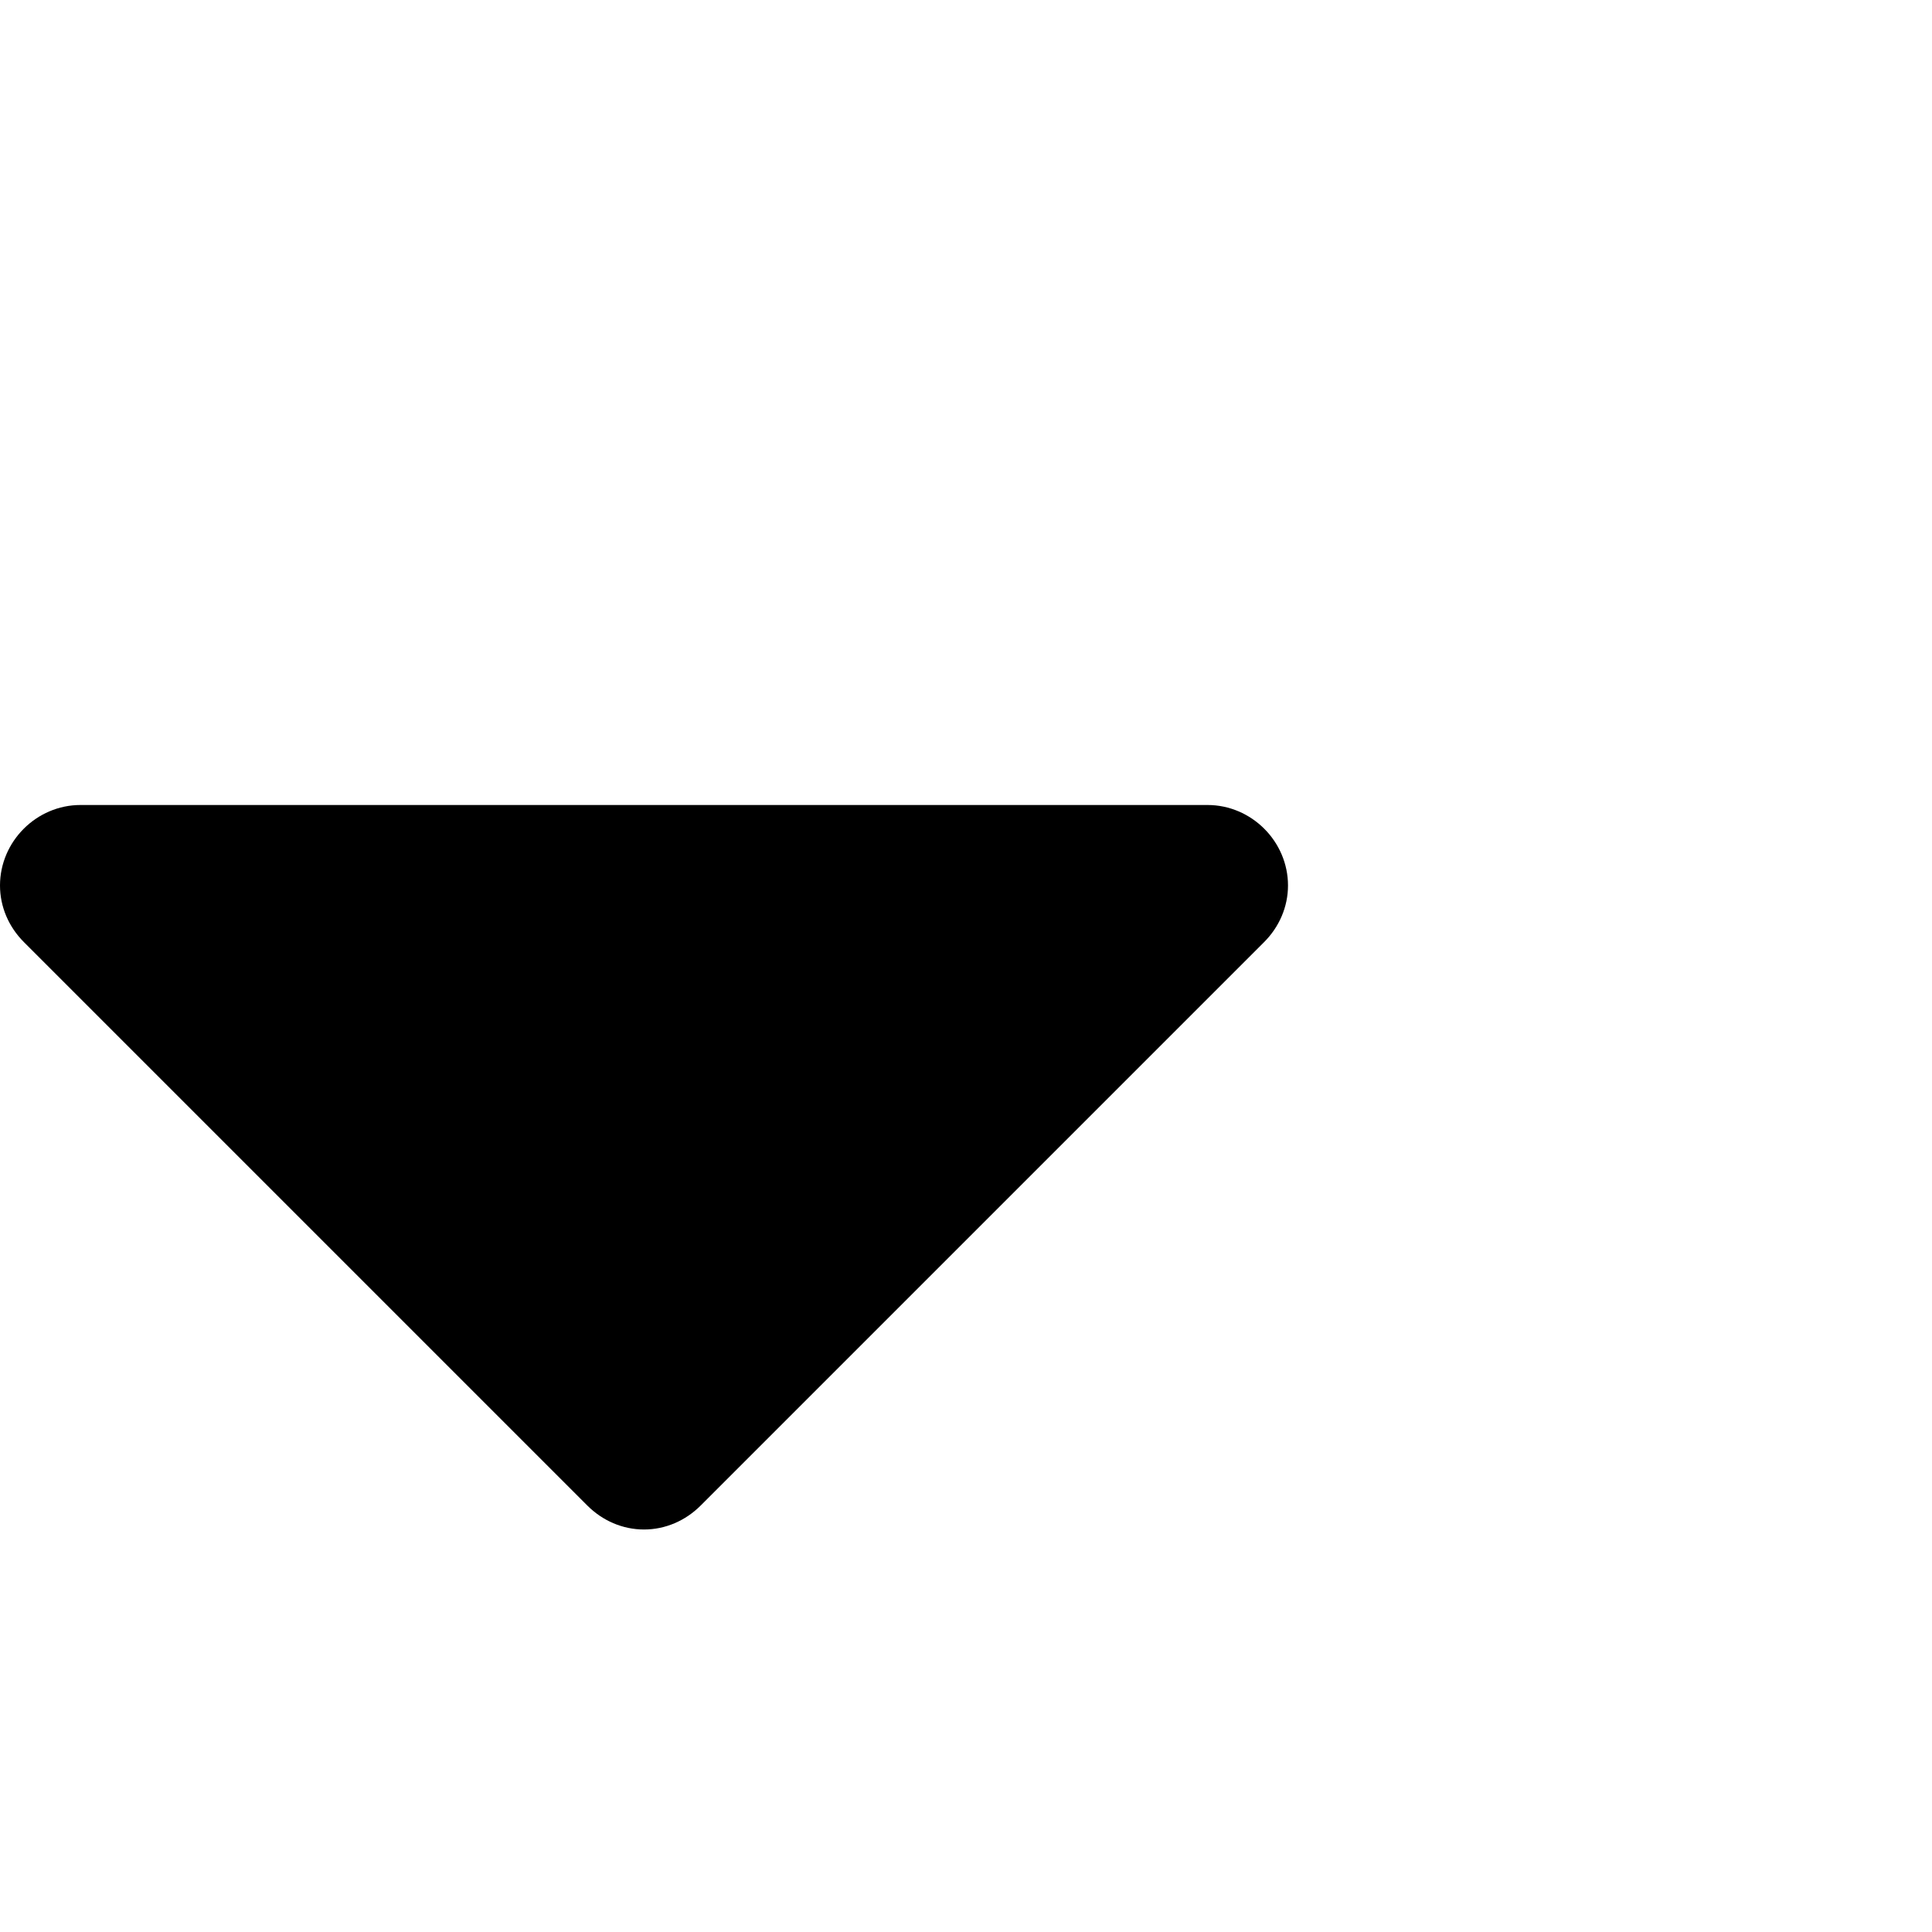 <svg width="1536" height="1536" xmlns="http://www.w3.org/2000/svg">
    <path d="M1024 704c0 17-7 33-19 45l-448 448c-12 12-28 19-45 19s-33-7-45-19L19 749C7 737 0 721 0 704c0-35 29-64 64-64h896c35 0 64 29 64 64z"/>
</svg>
